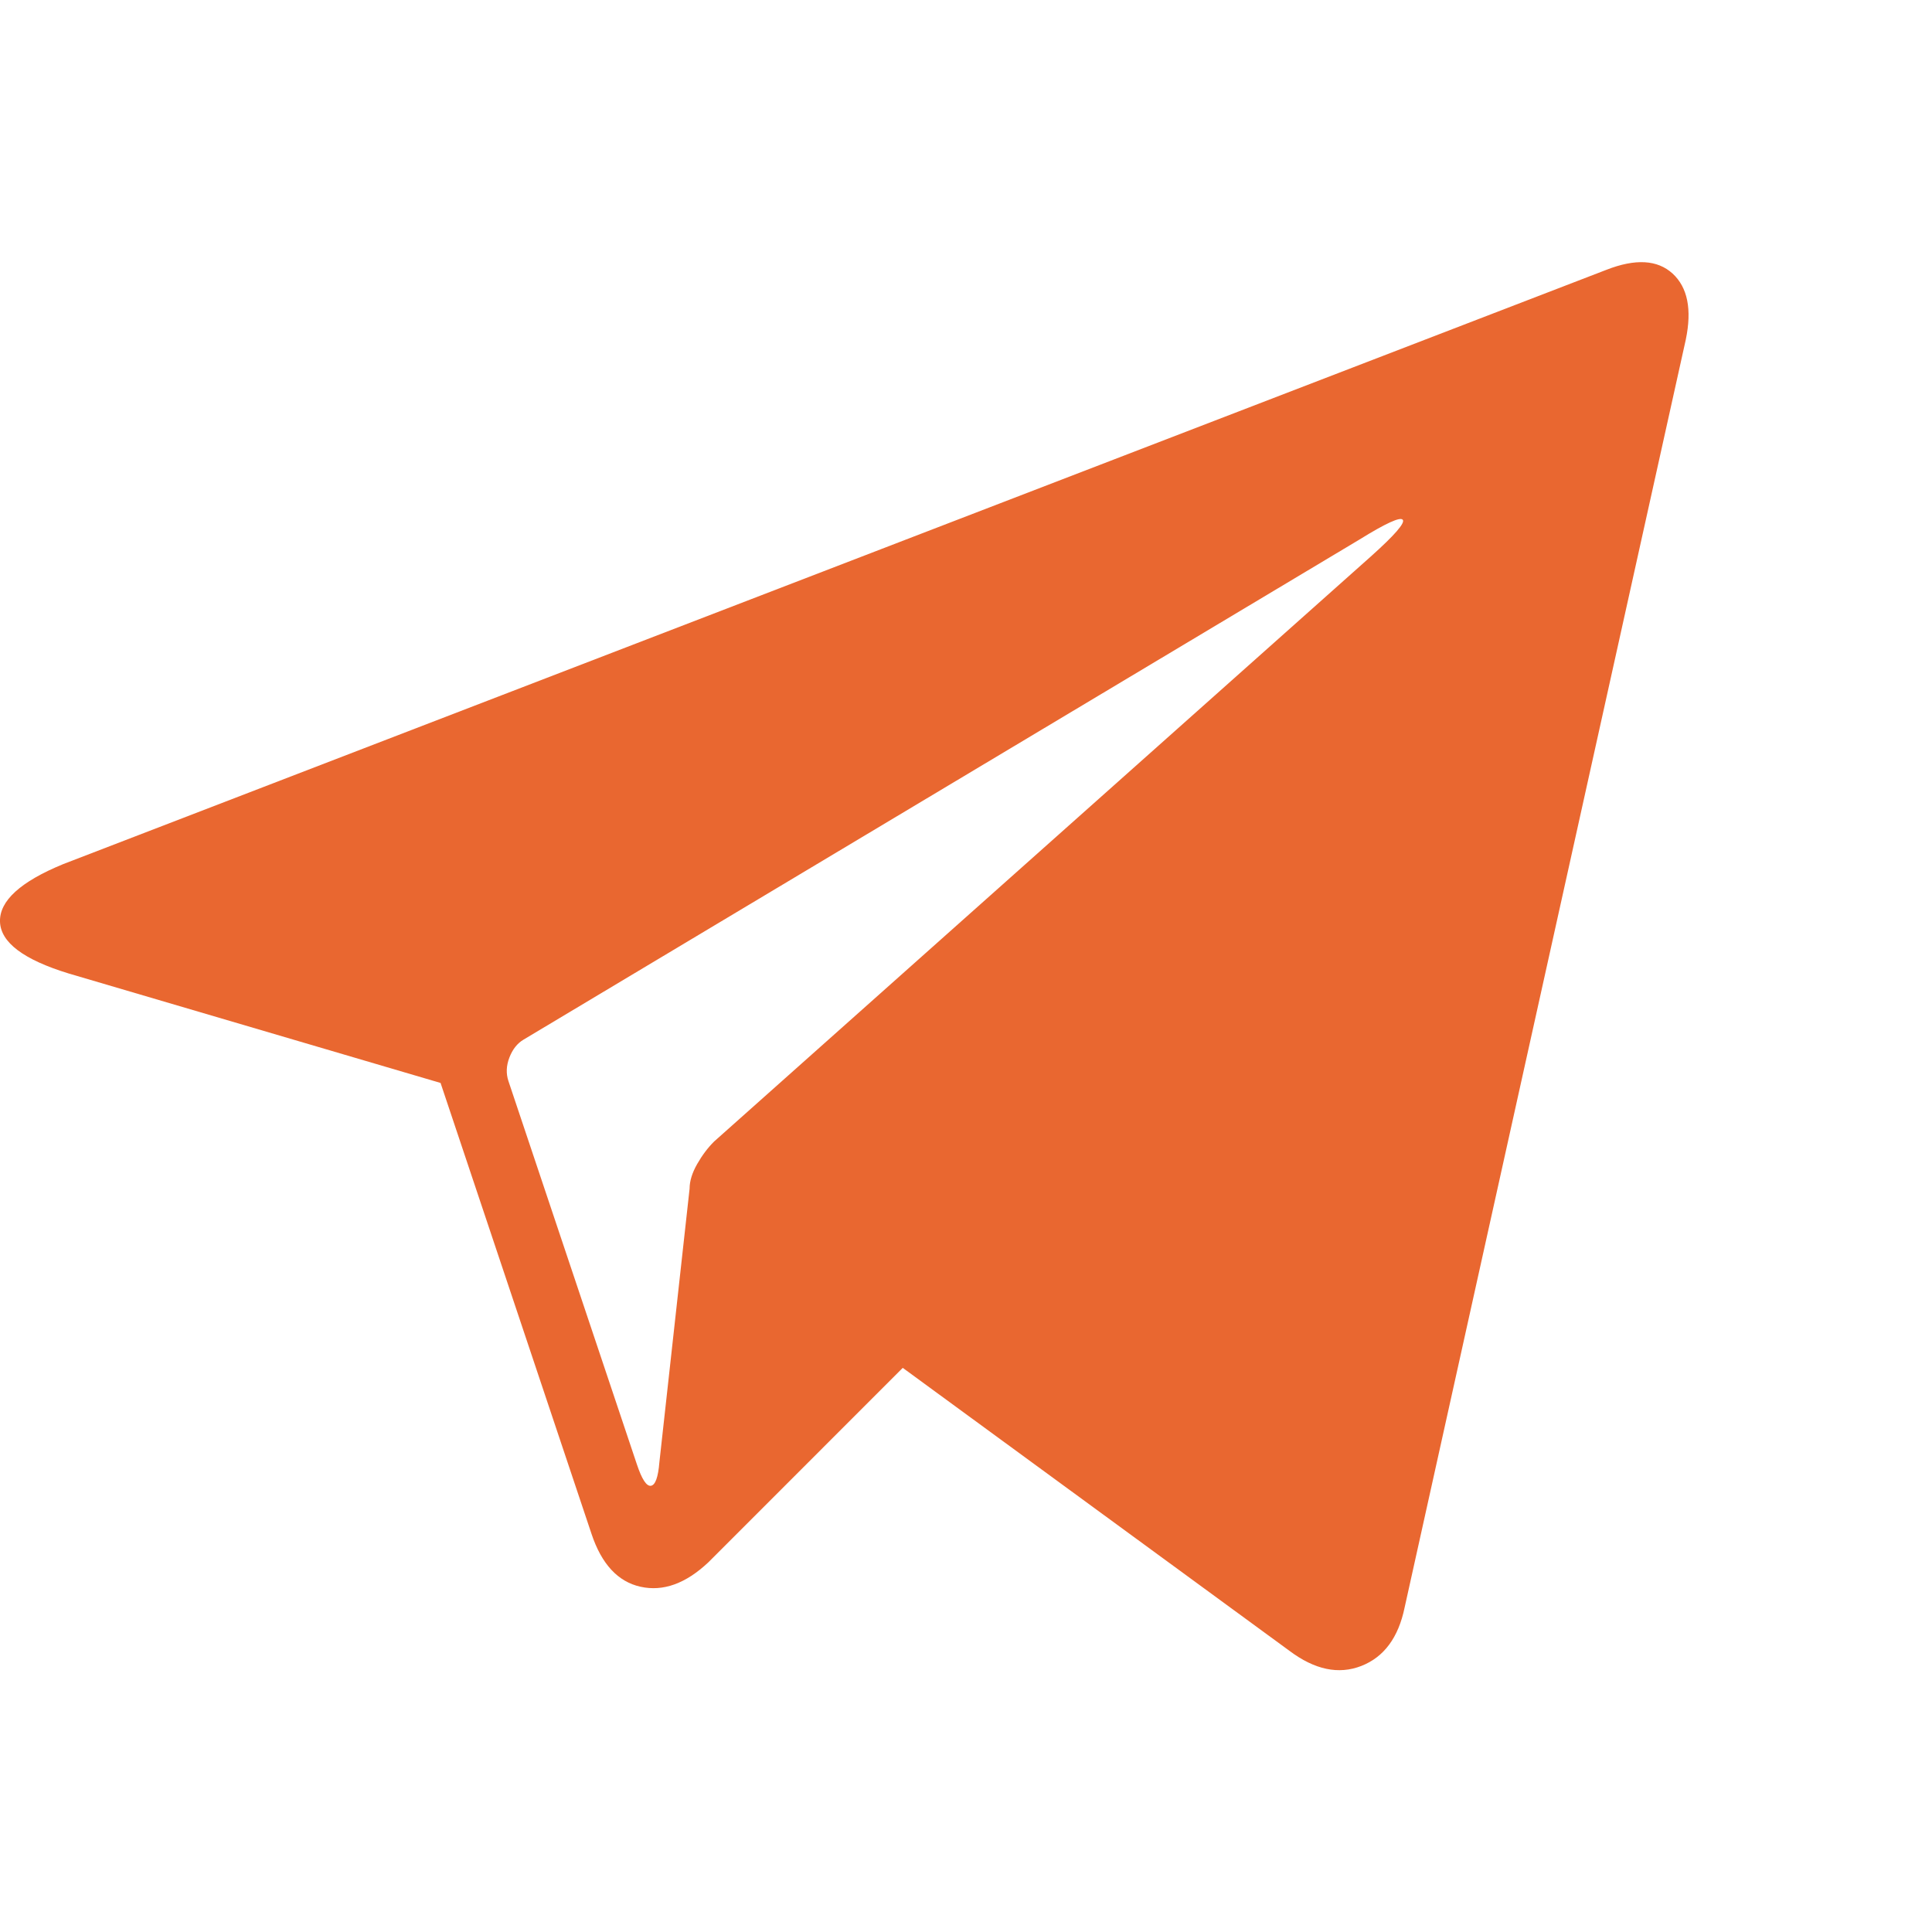 <svg width="30" height="30" viewBox="0 0 30 30" fill="none" xmlns="http://www.w3.org/2000/svg">
<g id="Frame" clip-path="url(#clip0_4606_12491)">
<g id="Group">
<path id="Vector" d="M24.946 4.189L0.981 13.418C0.317 13.691 -0.01 13.989 -3.18444e-05 14.312C0.01 14.634 0.366 14.902 1.069 15.117L6.841 16.816L9.185 23.818C9.341 24.287 9.595 24.561 9.946 24.639C10.298 24.717 10.649 24.59 11.001 24.258L14.018 21.24L20.024 25.635C20.415 25.928 20.786 26.006 21.138 25.869C21.489 25.732 21.714 25.43 21.811 24.961L26.177 5.273C26.274 4.805 26.206 4.463 25.972 4.248C25.737 4.033 25.395 4.014 24.946 4.189ZM21.284 8.643L11.089 17.725C10.991 17.822 10.903 17.939 10.825 18.076C10.747 18.213 10.708 18.34 10.708 18.457L10.239 22.705C10.22 22.939 10.176 23.061 10.107 23.071C10.039 23.081 9.966 22.969 9.888 22.734L7.895 16.787C7.856 16.67 7.861 16.548 7.91 16.421C7.959 16.294 8.032 16.201 8.13 16.143L21.108 8.379C21.518 8.125 21.743 8.022 21.782 8.071C21.821 8.12 21.655 8.311 21.284 8.643Z" fill="#E96730"/>
</g>
</g>
<defs>
<clipPath id="clip0_4606_12491">
<rect width="30" height="30" fill="white" transform="matrix(1 0 0 -1 0 30)"/>
</clipPath>
</defs>
</svg>
